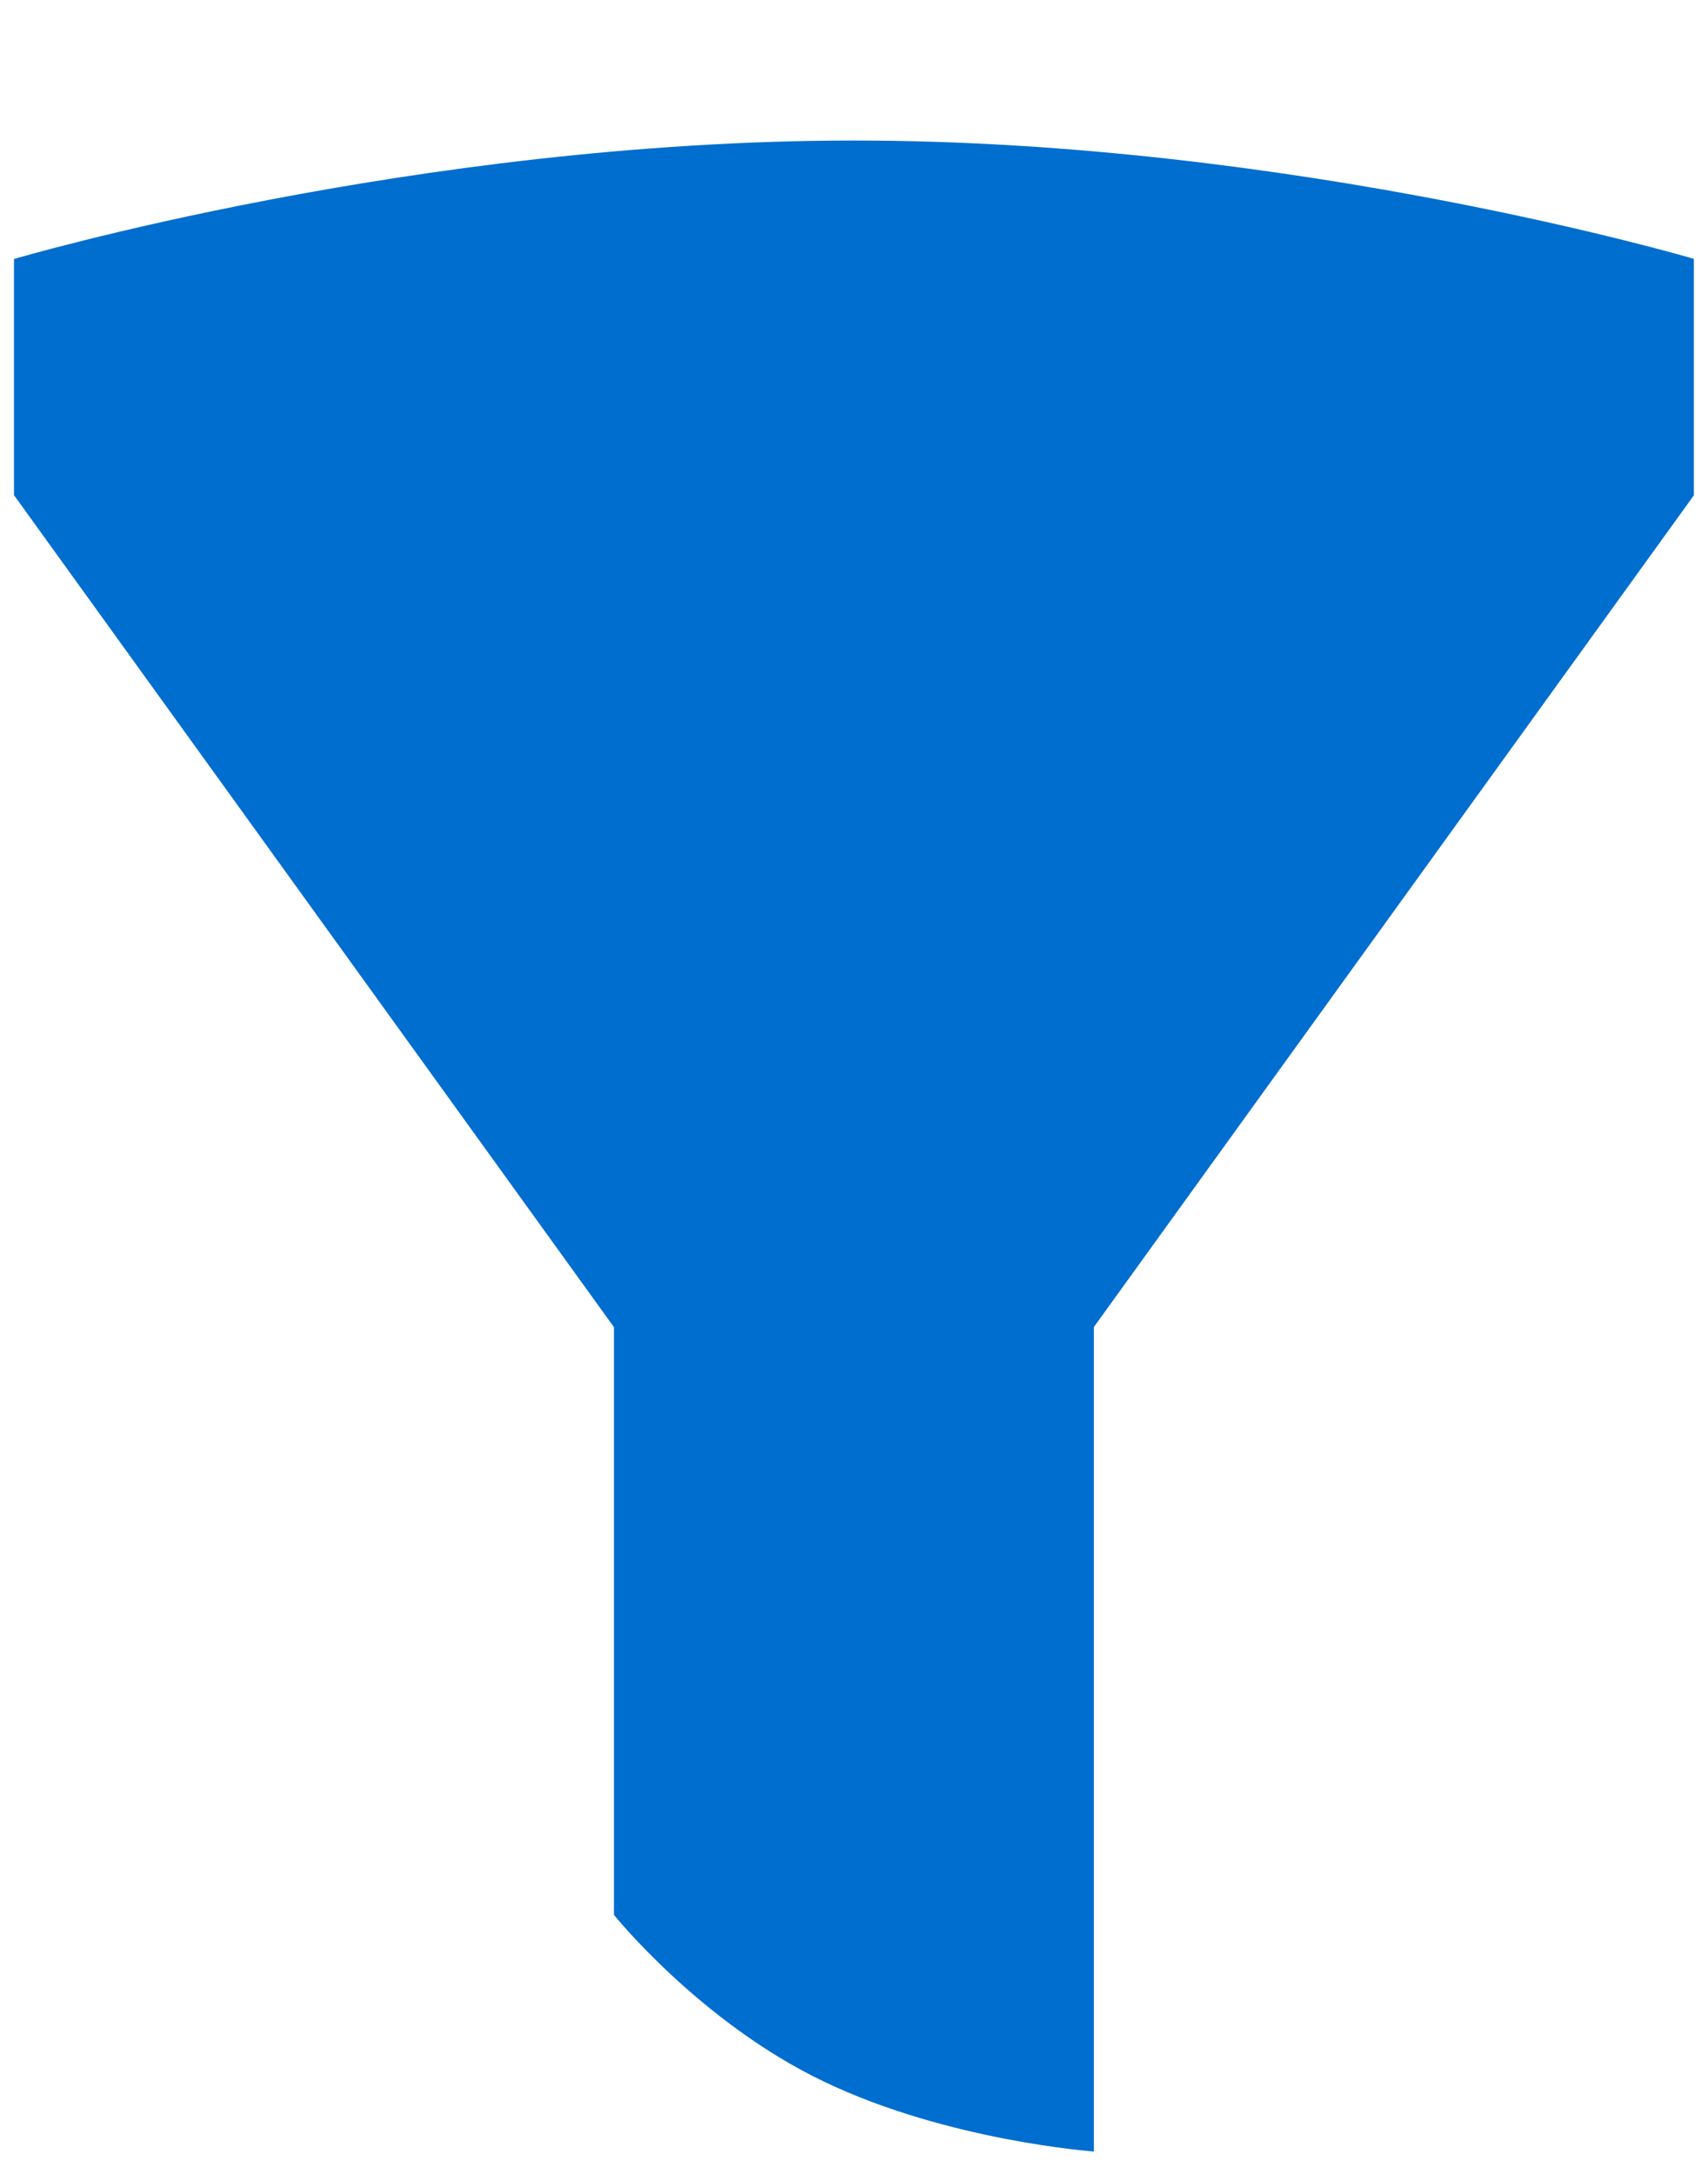 <svg class="icon icon-filter" fill="none" viewBox="0 0 11 14"><path fill="#006ECF" fill-rule="evenodd" d="M.09 3.19V1.668S2.673.905 5.5.905c2.828 0 5.409.762 5.409.762V3.19L7.045 8.546v5.31s-.942-.068-1.738-.45c-.796-.38-1.353-1.074-1.353-1.074V8.547L.091 3.19Z" clip-rule="evenodd"/></svg>
